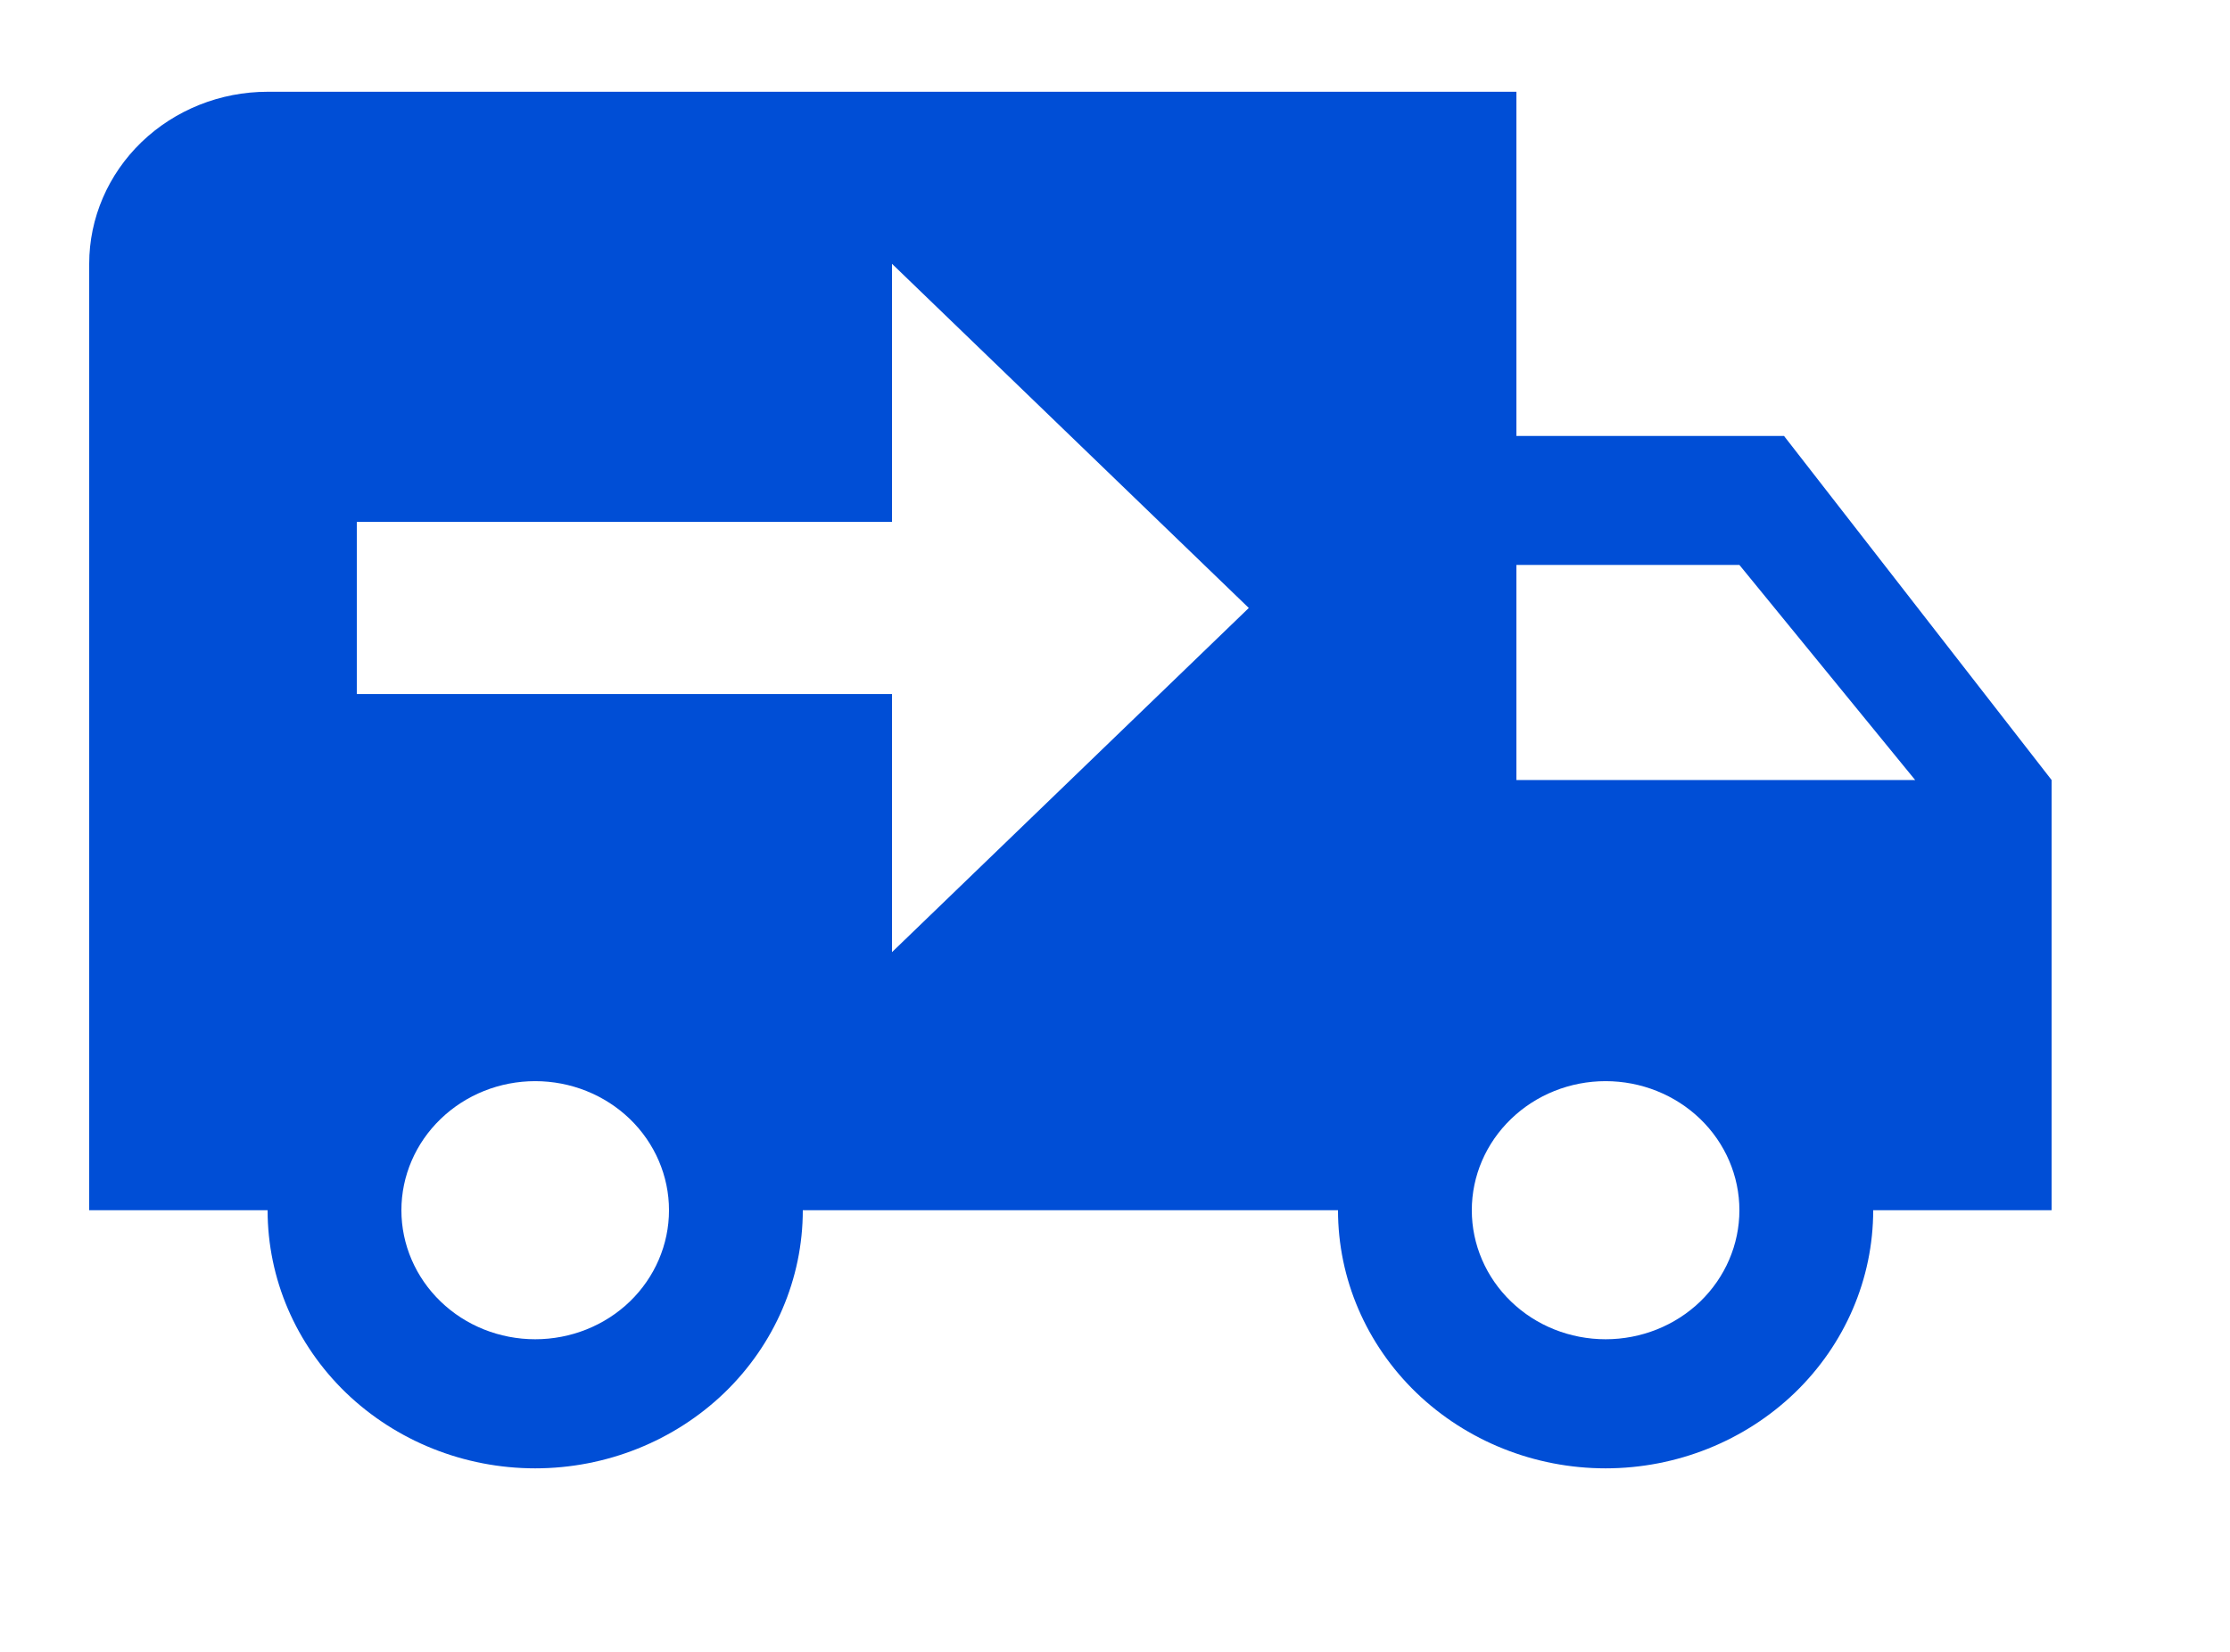 <svg width="27" height="20" viewBox="0 0 27 20" fill="none" xmlns="http://www.w3.org/2000/svg">
<path d="M3.24 1.111C2.667 1.111 2.118 1.331 1.713 1.721C1.308 2.112 1.08 2.642 1.08 3.194V14.653H3.24C3.24 15.482 3.581 16.276 4.189 16.863C4.797 17.448 5.621 17.778 6.48 17.778C7.339 17.778 8.163 17.448 8.771 16.863C9.379 16.276 9.72 15.482 9.72 14.653H16.2C16.2 15.482 16.541 16.276 17.149 16.863C17.757 17.448 18.581 17.778 19.44 17.778C20.299 17.778 21.123 17.448 21.731 16.863C22.339 16.276 22.68 15.482 22.68 14.653H24.84V9.444L21.6 5.278H18.36V1.111H3.24ZM10.8 3.194L15.12 7.361L10.8 11.528V8.403H4.32V6.319H10.8V3.194ZM18.36 6.84H21.06L23.188 9.444H18.36V6.84ZM6.48 13.09C6.91 13.09 7.322 13.255 7.626 13.548C7.929 13.841 8.1 14.238 8.1 14.653C8.1 15.067 7.929 15.465 7.626 15.758C7.322 16.051 6.91 16.215 6.48 16.215C6.05 16.215 5.638 16.051 5.335 15.758C5.031 15.465 4.86 15.067 4.86 14.653C4.86 14.238 5.031 13.841 5.335 13.548C5.638 13.255 6.05 13.09 6.48 13.09ZM19.44 13.09C19.87 13.09 20.282 13.255 20.586 13.548C20.889 13.841 21.06 14.238 21.06 14.653C21.06 15.067 20.889 15.465 20.586 15.758C20.282 16.051 19.87 16.215 19.44 16.215C19.01 16.215 18.598 16.051 18.295 15.758C17.991 15.465 17.82 15.067 17.82 14.653C17.82 14.238 17.991 13.841 18.295 13.548C18.598 13.255 19.01 13.09 19.44 13.09Z" fill="#004ED6"/>
</svg>
